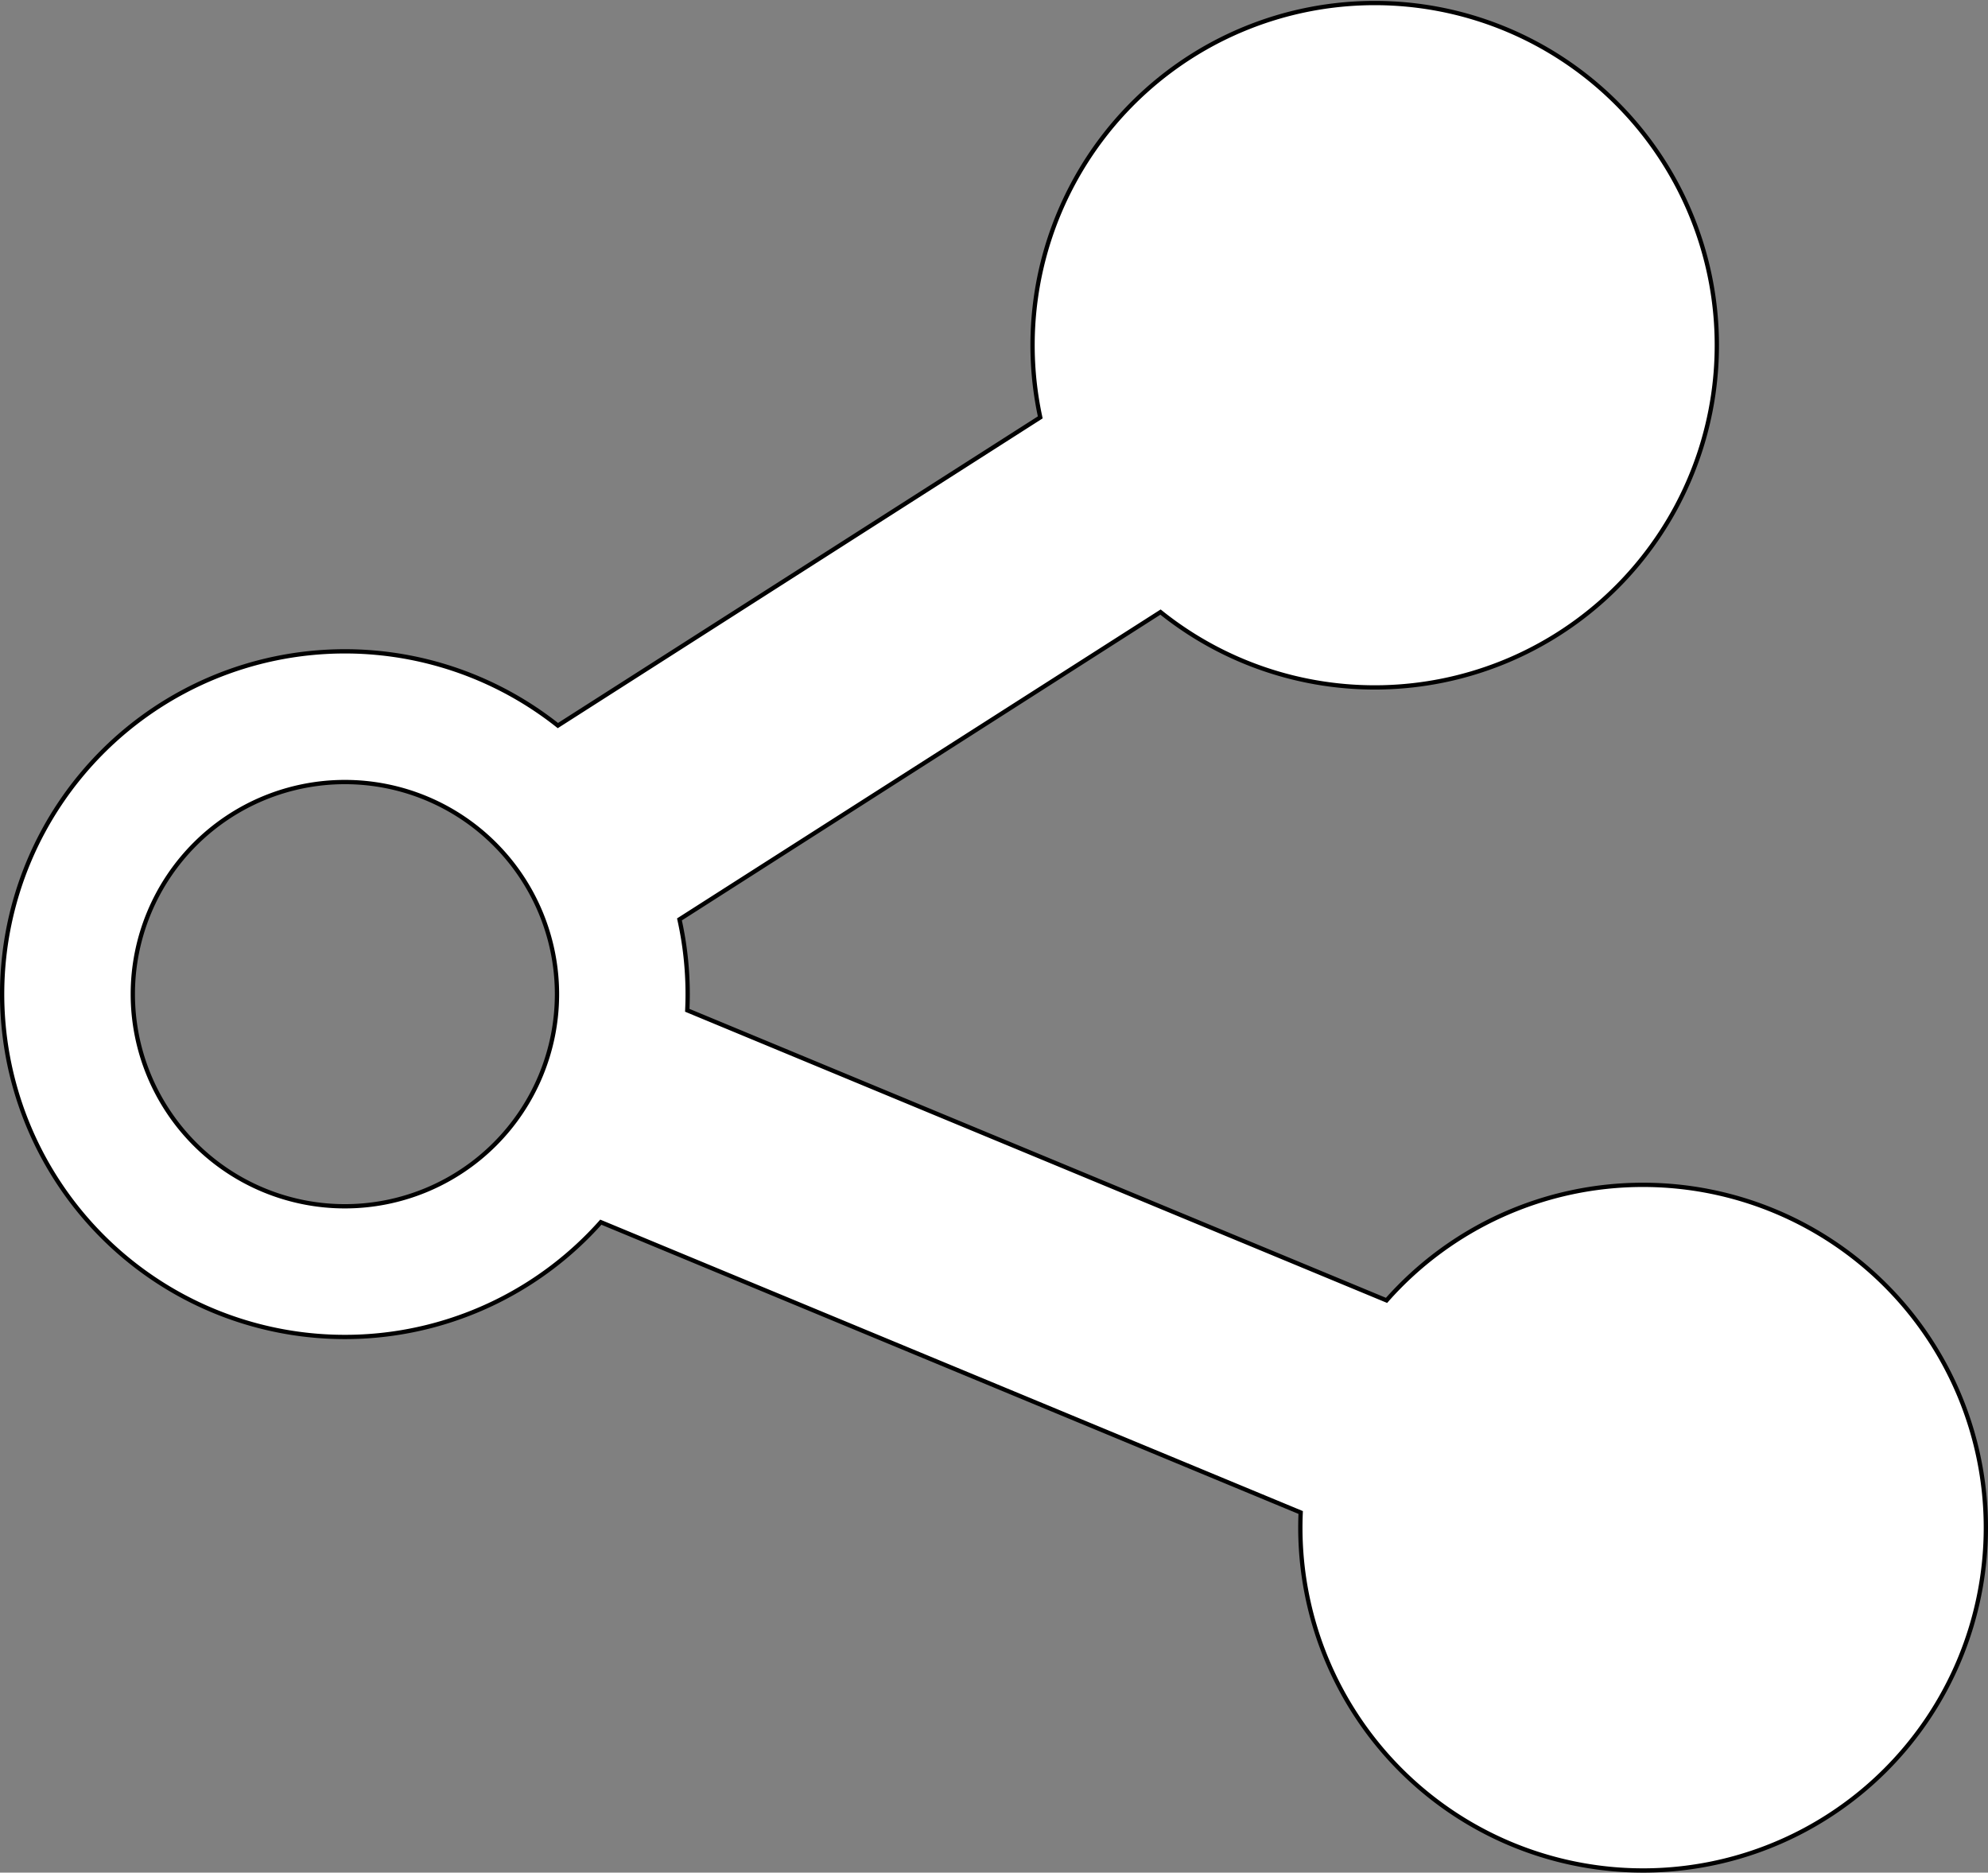 <svg xmlns="http://www.w3.org/2000/svg" viewBox="0 0 928 874">
  <rect x="0" y="0" width="928" height="874" fill="#808080" stroke="none"/>
  <defs>
    <style>
      .cls-1 {
        fill: #fff;
        stroke: #000;
        stroke-miterlimit: 10;
        stroke-width: 2px;
      }
    </style>
  </defs>
  <title>Share Image</title>
  <g id="Layer_2" data-name="Layer 2">
    <g id="Icon-Share">
      <path id="Share_Image" data-name="Share Image" class="cls-1" d="M767,553a159.59,159.59,0,0,0-119.76,53.92L320.82,471.53c.11-2.49.18-5,.18-7.53a160.45,160.45,0,0,0-3.83-34.89L541.73,285.67a159.71,159.71,0,1,0-56.14-90.87L260.42,338.64a160,160,0,1,0,20.05,231.78l326.69,135.5c-.1,2.35-.16,4.71-.16,7.08A160,160,0,1,0,767,553ZM161,563a99,99,0,1,1,99-99A99,99,0,0,1,161,563Z"/>
    </g>
  </g>
</svg>
